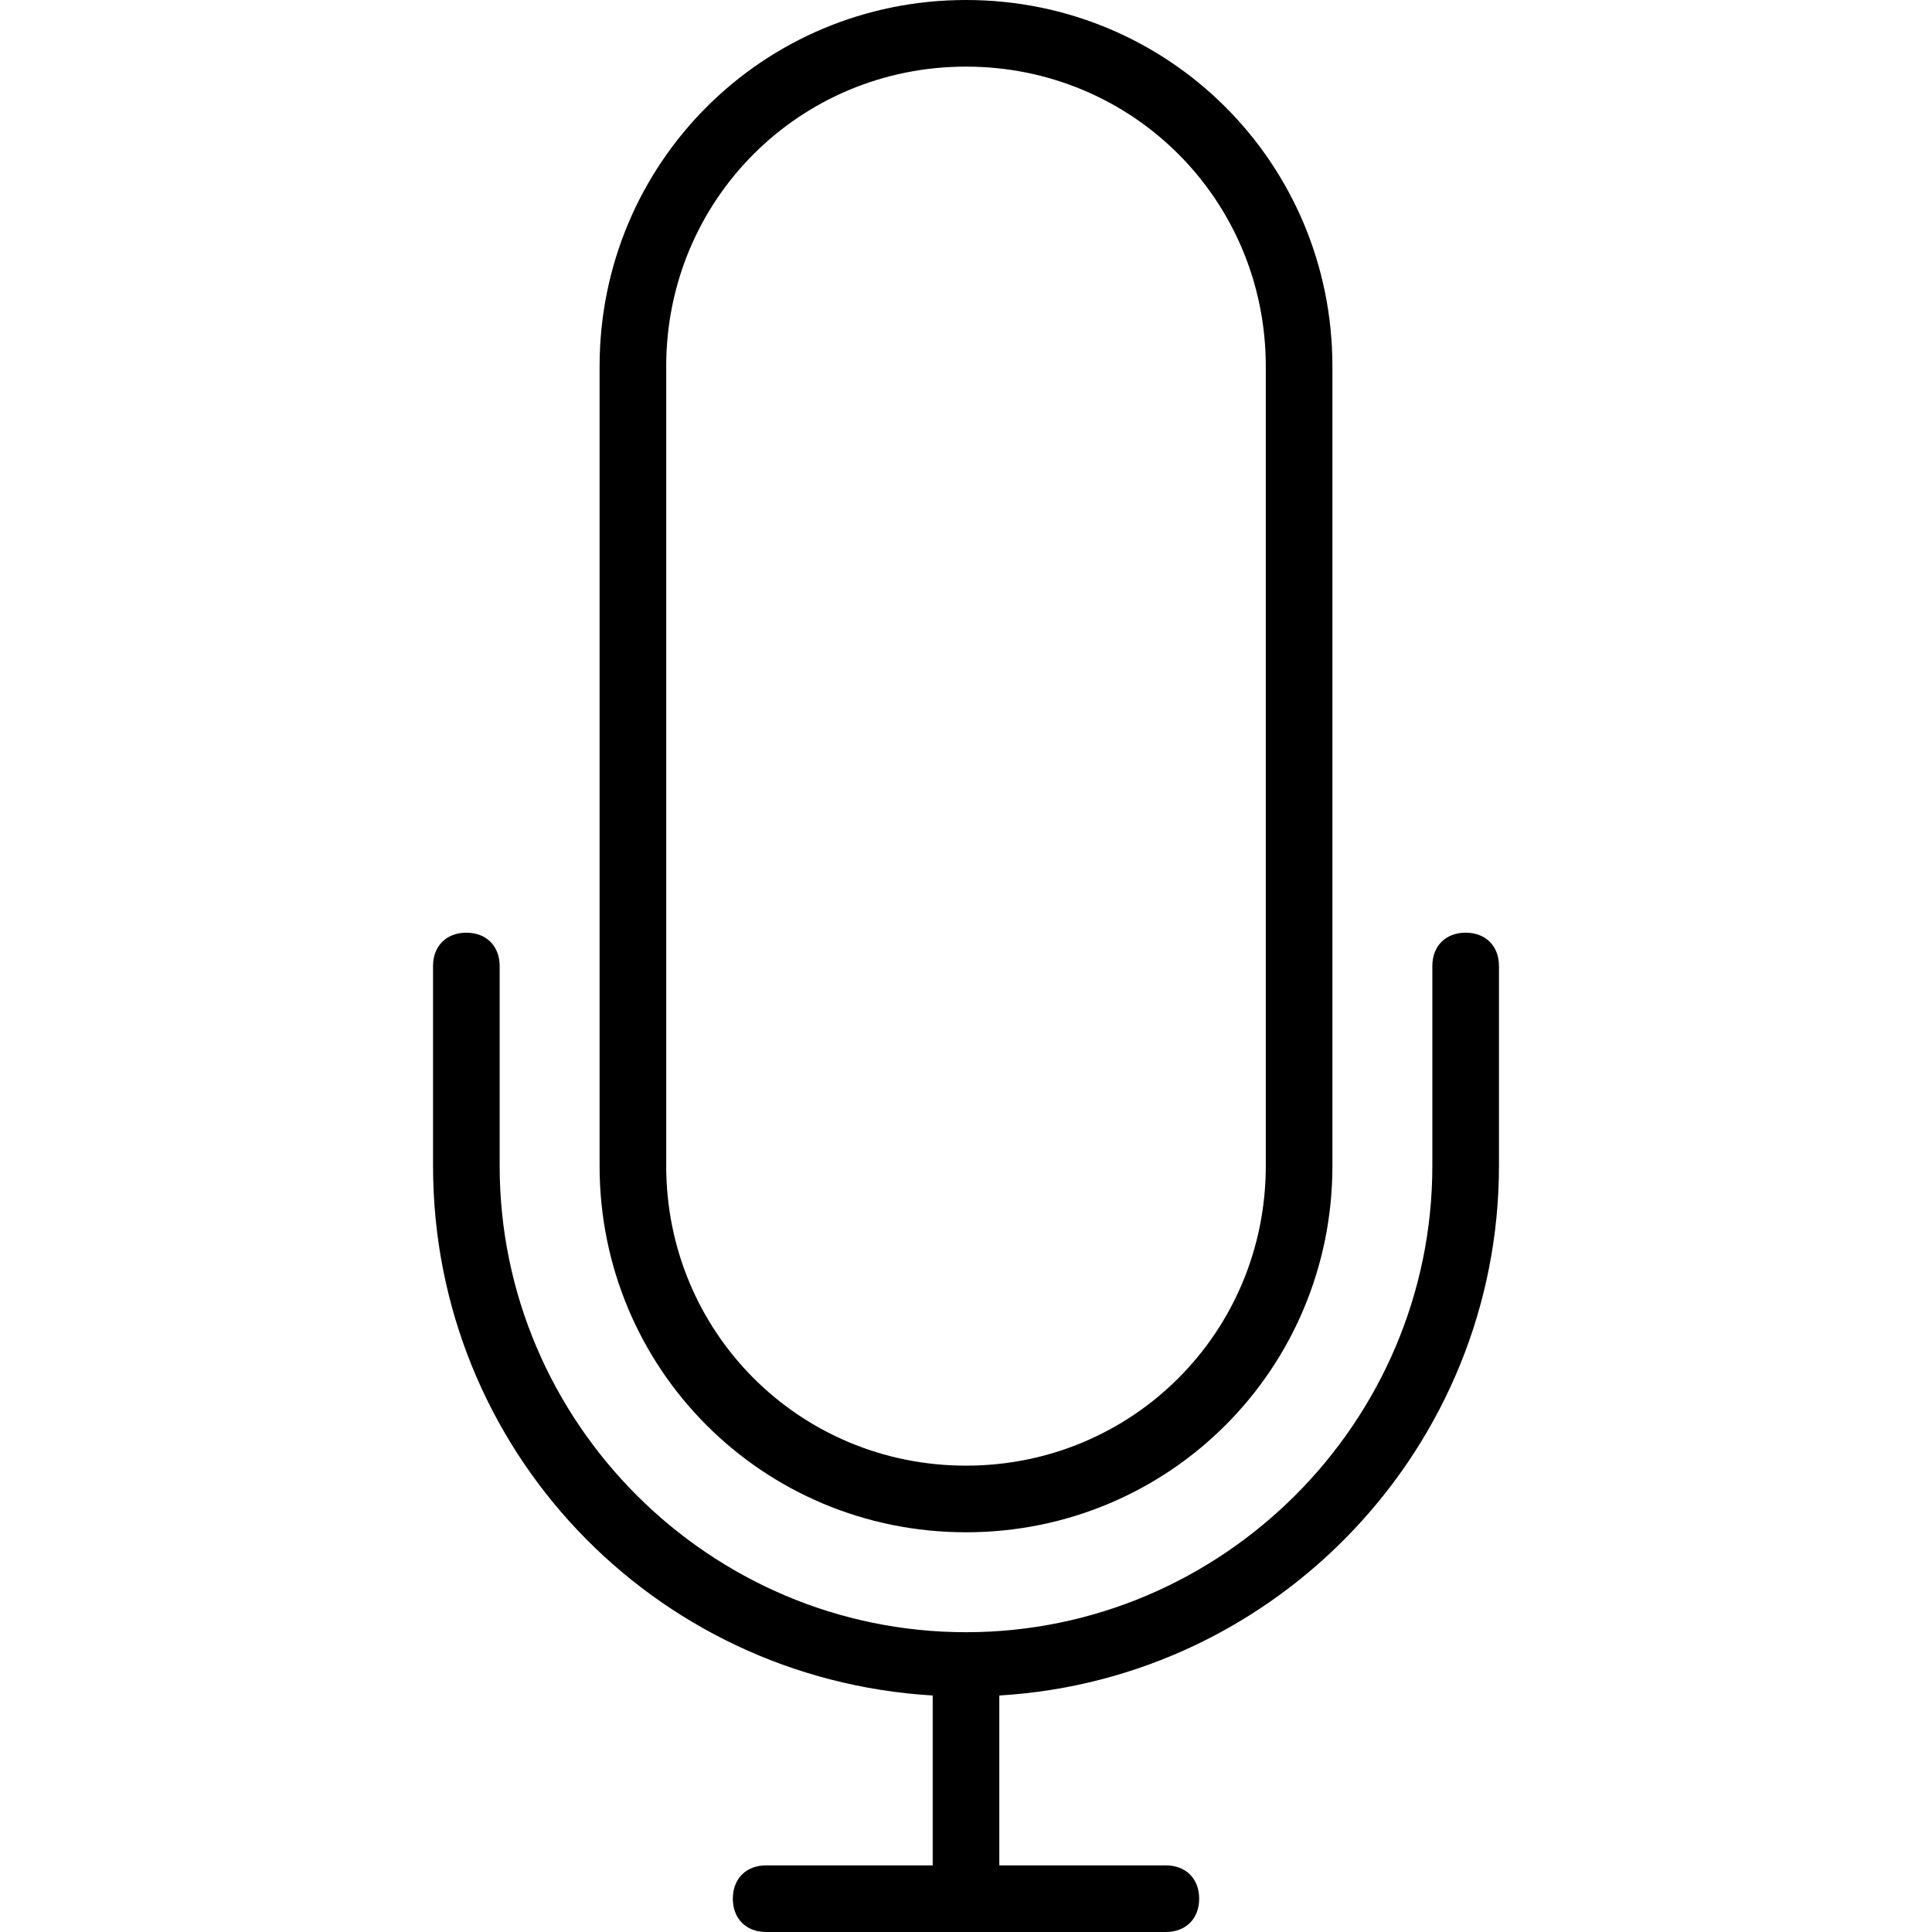 <svg xmlns="http://www.w3.org/2000/svg" viewBox="0 0 58 58"><path d="M44 28c-0.6 0-1 0.4-1 1v6c0 7.7-6.3 14-14 14s-14-6.3-14-14v-6c0-0.6-0.4-1-1-1s-1 0.4-1 1v6c0 8.5 6.6 15.4 15 15.9V56h-5c-0.6 0-1 0.4-1 1s0.4 1 1 1h12c0.6 0 1-0.4 1-1s-0.4-1-1-1h-5v-5.1c8.4-0.5 15-7.5 15-15.9v-6C45 28.4 44.6 28 44 28z"/><path d="M29 46c6.1 0 11-4.9 11-11V11c0-6.1-4.9-11-11-11S18 4.9 18 11v24C18 41.1 22.9 46 29 46zM20 11c0-5 4-9 9-9s9 4 9 9v24c0 5-4 9-9 9s-9-4-9-9V11z"/></svg>